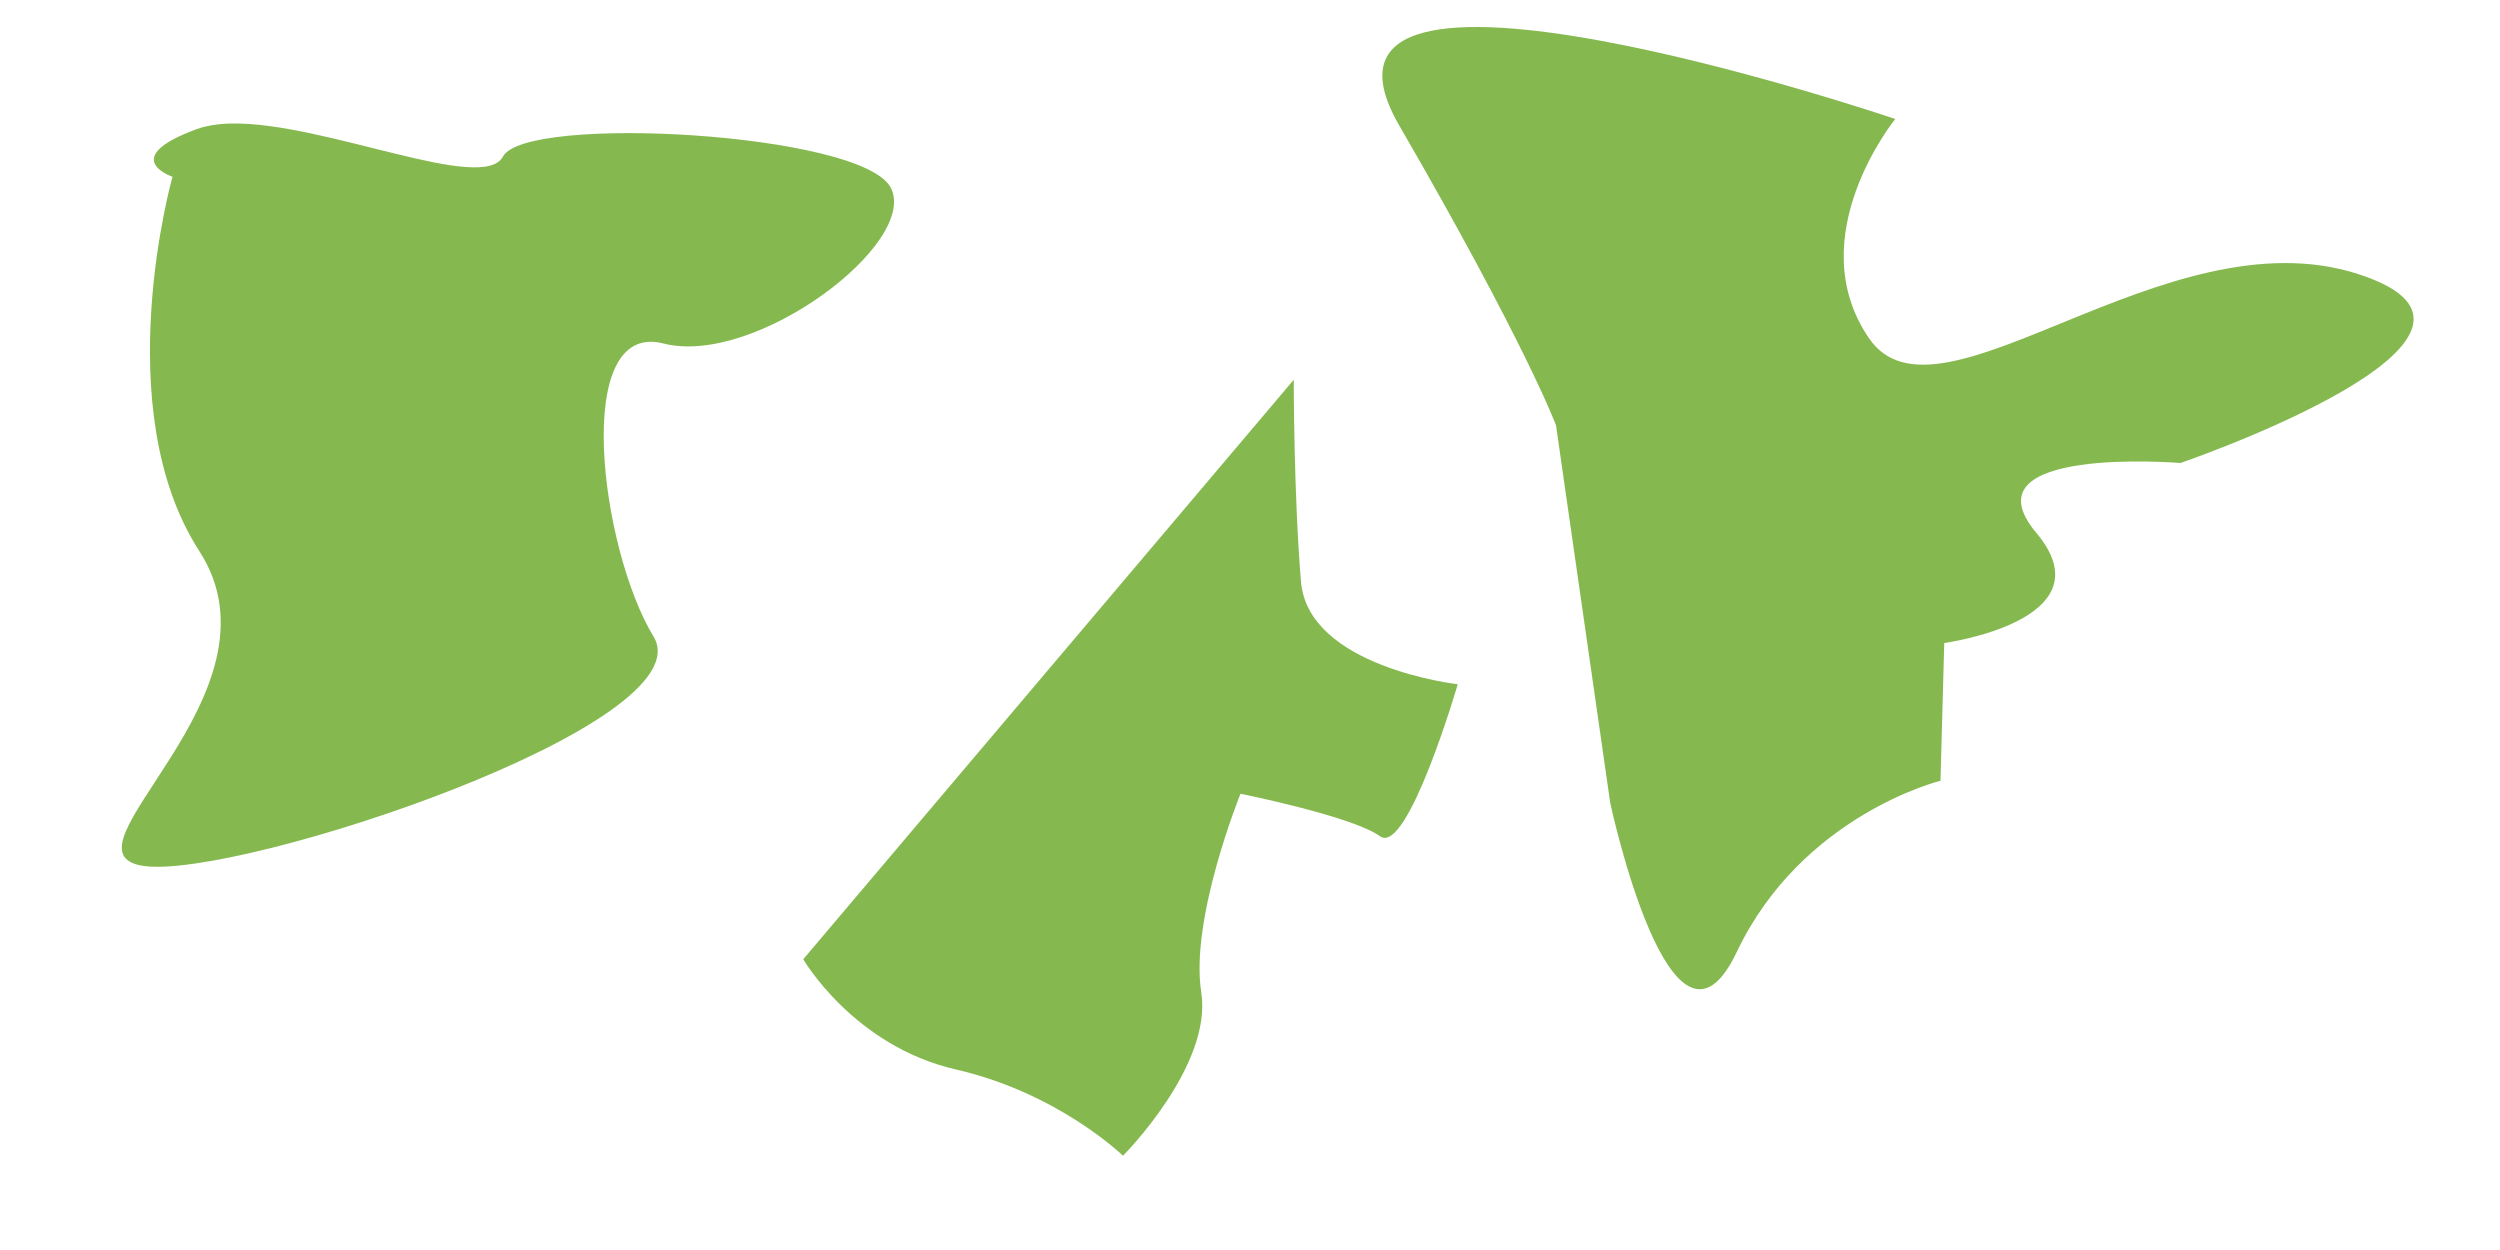 <?xml version="1.0" encoding="UTF-8" standalone="no"?>
<!-- Created with Inkscape (http://www.inkscape.org/) -->

<svg
   width="10mm"
   height="5mm"
   viewBox="0 0 10 5"
   version="1.1"
   id="svg1"
   inkscape:version="1.3.2 (1:1.3.2+202311252150+091e20ef0f)"
   sodipodi:docname="planet_1.svg"
   inkscape:export-filename="planet_1.png"
   inkscape:export-xdpi="2600.96"
   inkscape:export-ydpi="2600.96"
   xmlns:inkscape="http://www.inkscape.org/namespaces/inkscape"
   xmlns:sodipodi="http://sodipodi.sourceforge.net/DTD/sodipodi-0.dtd"
   xmlns="http://www.w3.org/2000/svg"
   xmlns:svg="http://www.w3.org/2000/svg">
  <sodipodi:namedview
     id="namedview1"
     pagecolor="#478eff"
     bordercolor="#000000"
     borderopacity="0.25"
     inkscape:showpageshadow="2"
     inkscape:pageopacity="0.0"
     inkscape:pagecheckerboard="0"
     inkscape:deskcolor="#d1d1d1"
     inkscape:document-units="mm"
     inkscape:zoom="23.461504"
     inkscape:cx="21.50331"
     inkscape:cy="10.165589"
     inkscape:window-width="1866"
     inkscape:window-height="1023"
     inkscape:window-x="1920"
     inkscape:window-y="31"
     inkscape:window-maximized="1"
     inkscape:current-layer="layer1"
     inkscape:export-bgcolor="#488cffff" />
  <defs
     id="defs1" />
  <g
     inkscape:label="Layer 1"
     inkscape:groupmode="layer"
     id="layer1">
    <path
       style="fill:#85b94f;fill-opacity:1;stroke-width:0.265"
       d="m 3.213,3.837 c 0,0 0.201,0.347 0.611,0.441 0.41,0.094 0.668,0.345 0.668,0.345 0,0 0.359,-0.36 0.313,-0.654 -0.046,-0.294 0.157,-0.794 0.157,-0.794 0,0 0.448,0.09 0.558,0.17 0.11,0.08 0.311,-0.608 0.311,-0.608 0,0 -0.598,-0.068 -0.627,-0.41 C 5.175,1.985 5.175,1.519 5.175,1.519"
       id="path1" />
    <path
       style="fill:#85b94f;fill-opacity:1;stroke-width:0.265"
       d="m 6.441,3.212 c 0,0 0.245,1.145 0.506,0.596 C 7.208,3.259 7.762,3.123 7.762,3.123 l 0.015,-0.551 c 0,0 0.663,-0.09 0.368,-0.441 C 7.85,1.78 8.722,1.852 8.722,1.852 c 0,0 1.481,-0.508 0.71,-0.756 C 8.66,0.847 7.753,1.759 7.476,1.353 7.198,0.947 7.581,0.476 7.581,0.476 c 0,0 -2.489,-0.845 -1.984,0.026 C 6.102,1.374 6.224,1.701 6.224,1.701 Z"
       id="path2" />
    <path
       d="m 0.929,0.494 c -0.053,6.5147e-4 -0.101,0.008 -0.141,0.022 -0.319,0.117 -0.098,0.191 -0.098,0.191 0,0 -0.262,0.925 0.107,1.497 C 1.167,2.775 0.199,3.411 0.576,3.464 0.954,3.517 2.827,2.896 2.614,2.546 2.401,2.195 2.285,1.279 2.654,1.374 3.022,1.468 3.681,0.969 3.562,0.749 3.442,0.53 2.103,0.456 2.012,0.626 1.932,0.776 1.3,0.489 0.929,0.494 Z"
       style="fill:#85b94f;stroke-width:0.265"
       id="path4" />
  </g>
</svg>
